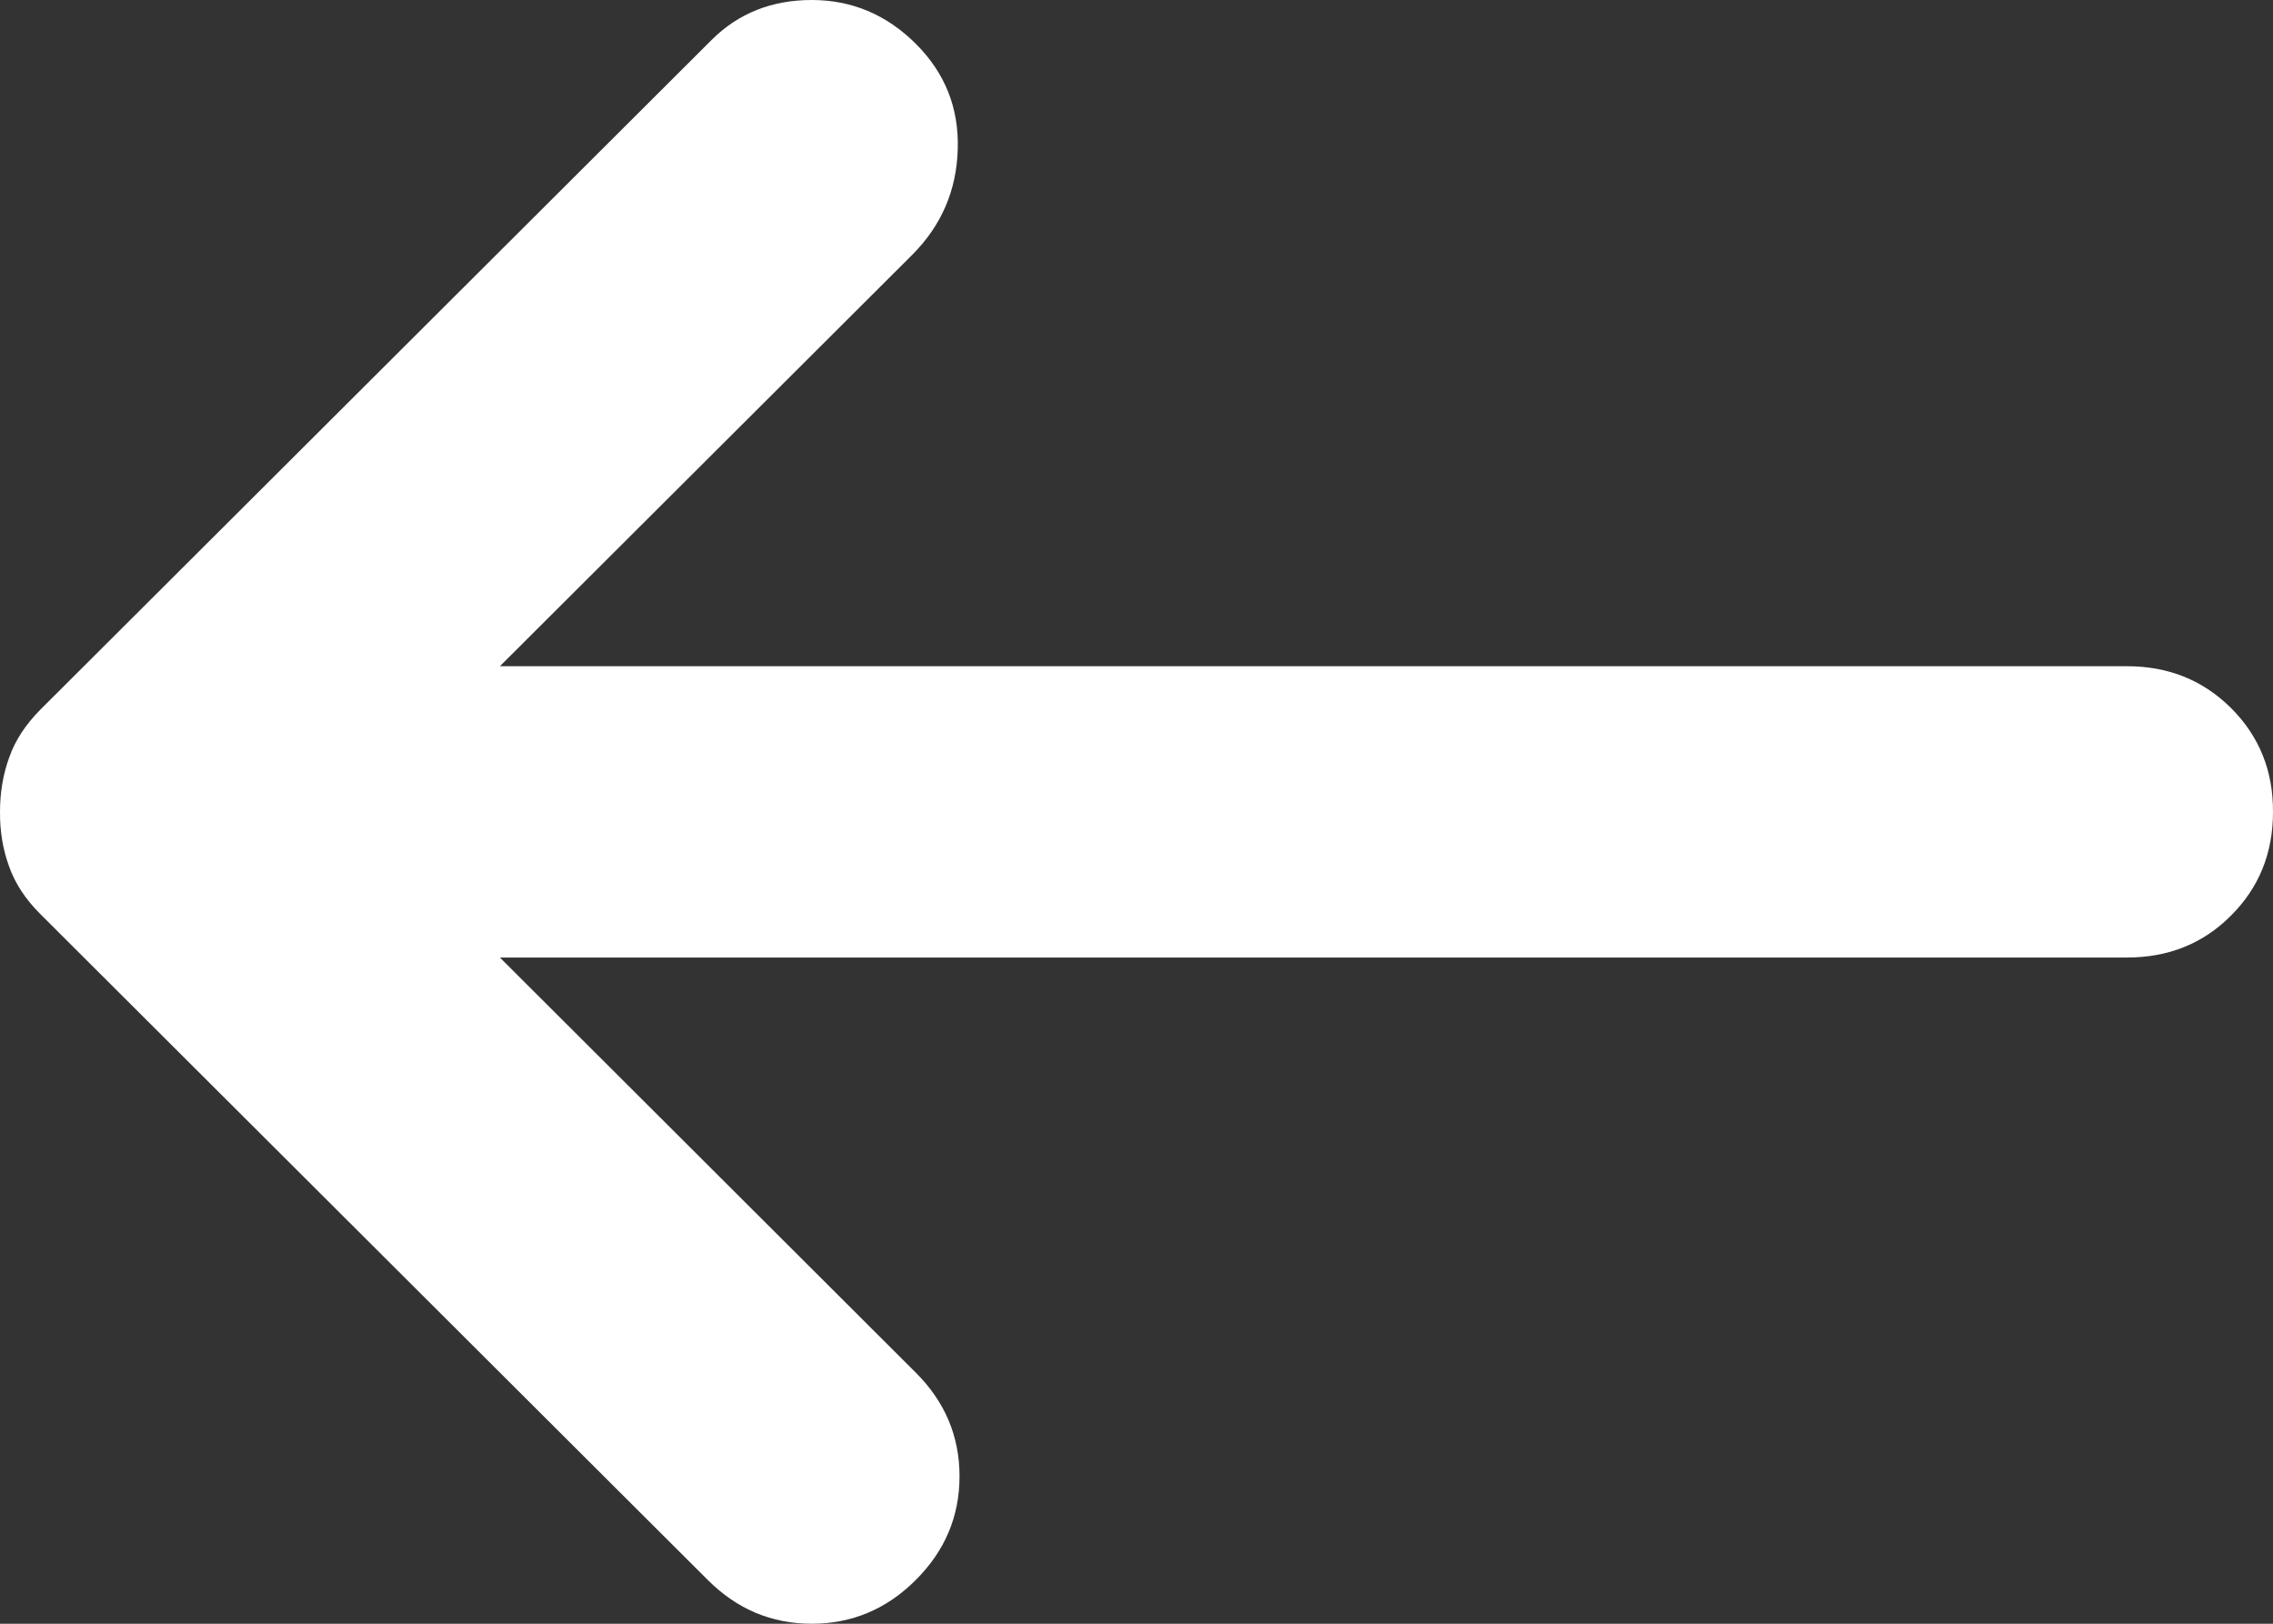 <svg width="14" height="10" viewBox="0 0 14 10" fill="none" xmlns="http://www.w3.org/2000/svg">
<rect x="0" y="0" width="14" height="10" fill="#333333" stroke="none"/>
<path d="M5.64 0.269C5.82 0.448 5.907 0.665 5.899 0.919C5.892 1.173 5.798 1.39 5.618 1.57L3.079 4.103L13.101 4.103C13.356 4.103 13.569 4.189 13.742 4.361C13.915 4.534 14.001 4.746 14 5C14 5.254 13.914 5.467 13.741 5.639C13.569 5.812 13.355 5.897 13.101 5.897L3.079 5.897L5.64 8.453C5.82 8.632 5.91 8.845 5.91 9.092C5.91 9.339 5.82 9.552 5.64 9.731C5.461 9.91 5.247 10 5 10C4.752 10 4.539 9.91 4.36 9.731L0.247 5.628C0.157 5.538 0.093 5.441 0.056 5.336C0.018 5.232 -0.001 5.12 1.37886e-05 5C1.3799e-05 4.88 0.019 4.768 0.057 4.664C0.094 4.559 0.158 4.462 0.247 4.372L4.382 0.247C4.547 0.082 4.753 1.45247e-07 5 1.66831e-07C5.246 1.88415e-07 5.46 0.09 5.64 0.269Z" fill="white"/>
</svg>

